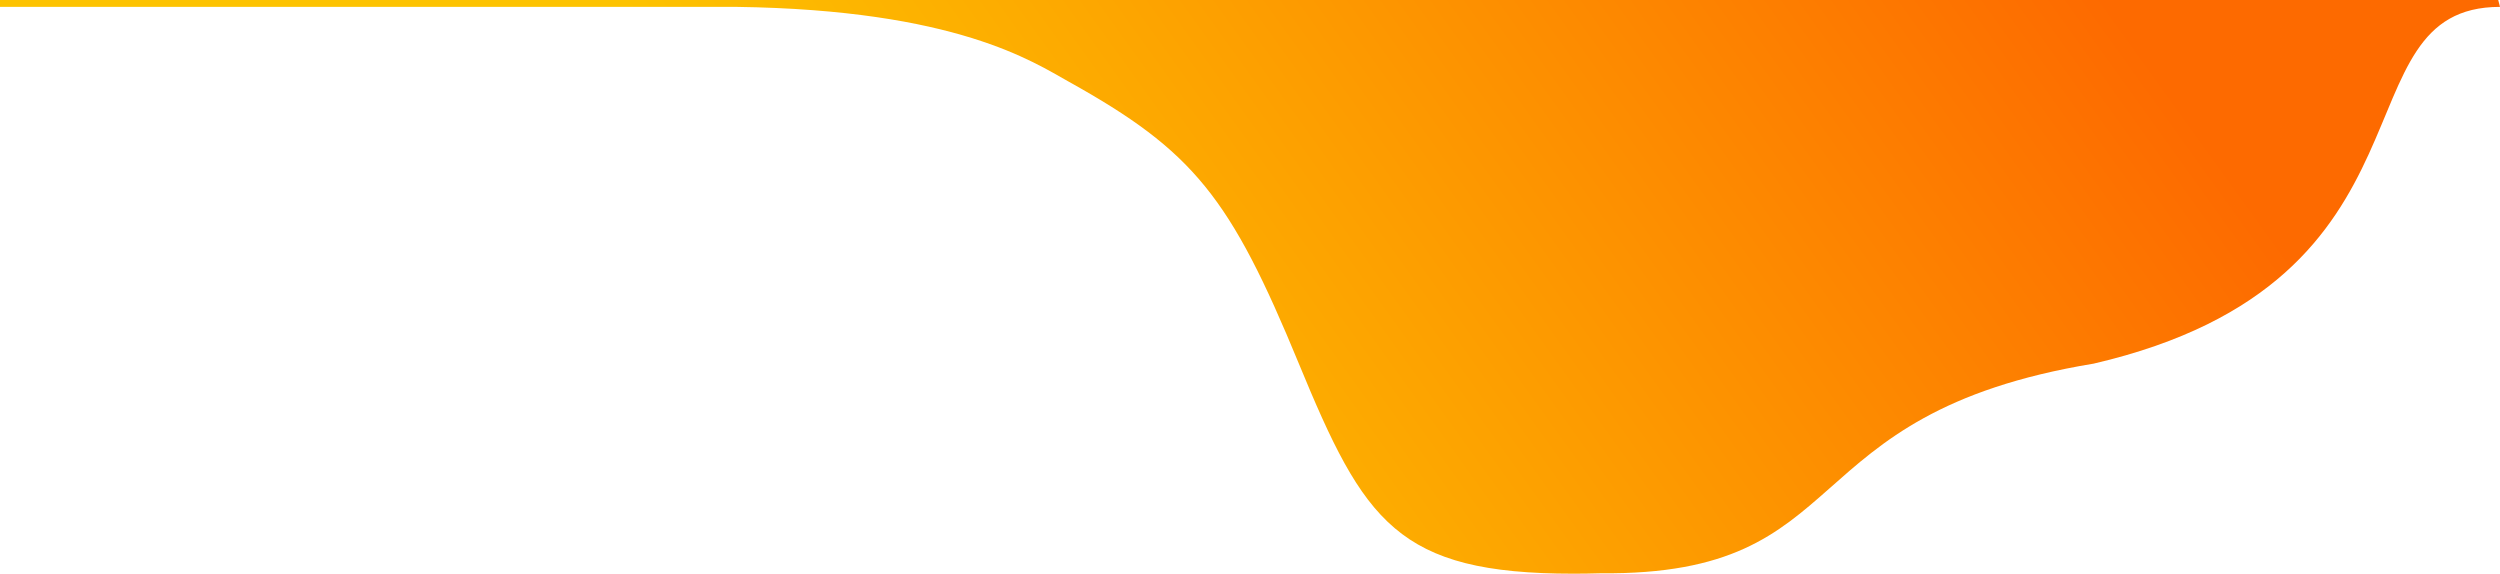 <svg xmlns="http://www.w3.org/2000/svg" viewBox="0 0 1817.2 417.1"><linearGradient id="a" x1="1339.603" x2="627.604" y1="-266.24" y2="245.76" gradientUnits="userSpaceOnUse"><stop offset="0" stop-color="#fd6a00"/><stop offset="1" stop-color="#fdc300"/></linearGradient><path fill="url(#a)" d="M944.1 264.3c-49.8-120.9-76.4-154.4-167.2-204.9C751 45 695.1 7.2 535.4 5H0V0h526.4v-.1l1289.5.1c.5 1.8.9 3.4 1.3 5-120.9 0-35 198.8-295.3 259.3-223 36.8-169.7 154.2-358.4 152.4-6.9.2-13.4.3-19.8.3-128 0-152.1-37.5-199.6-152.7z"/></svg>